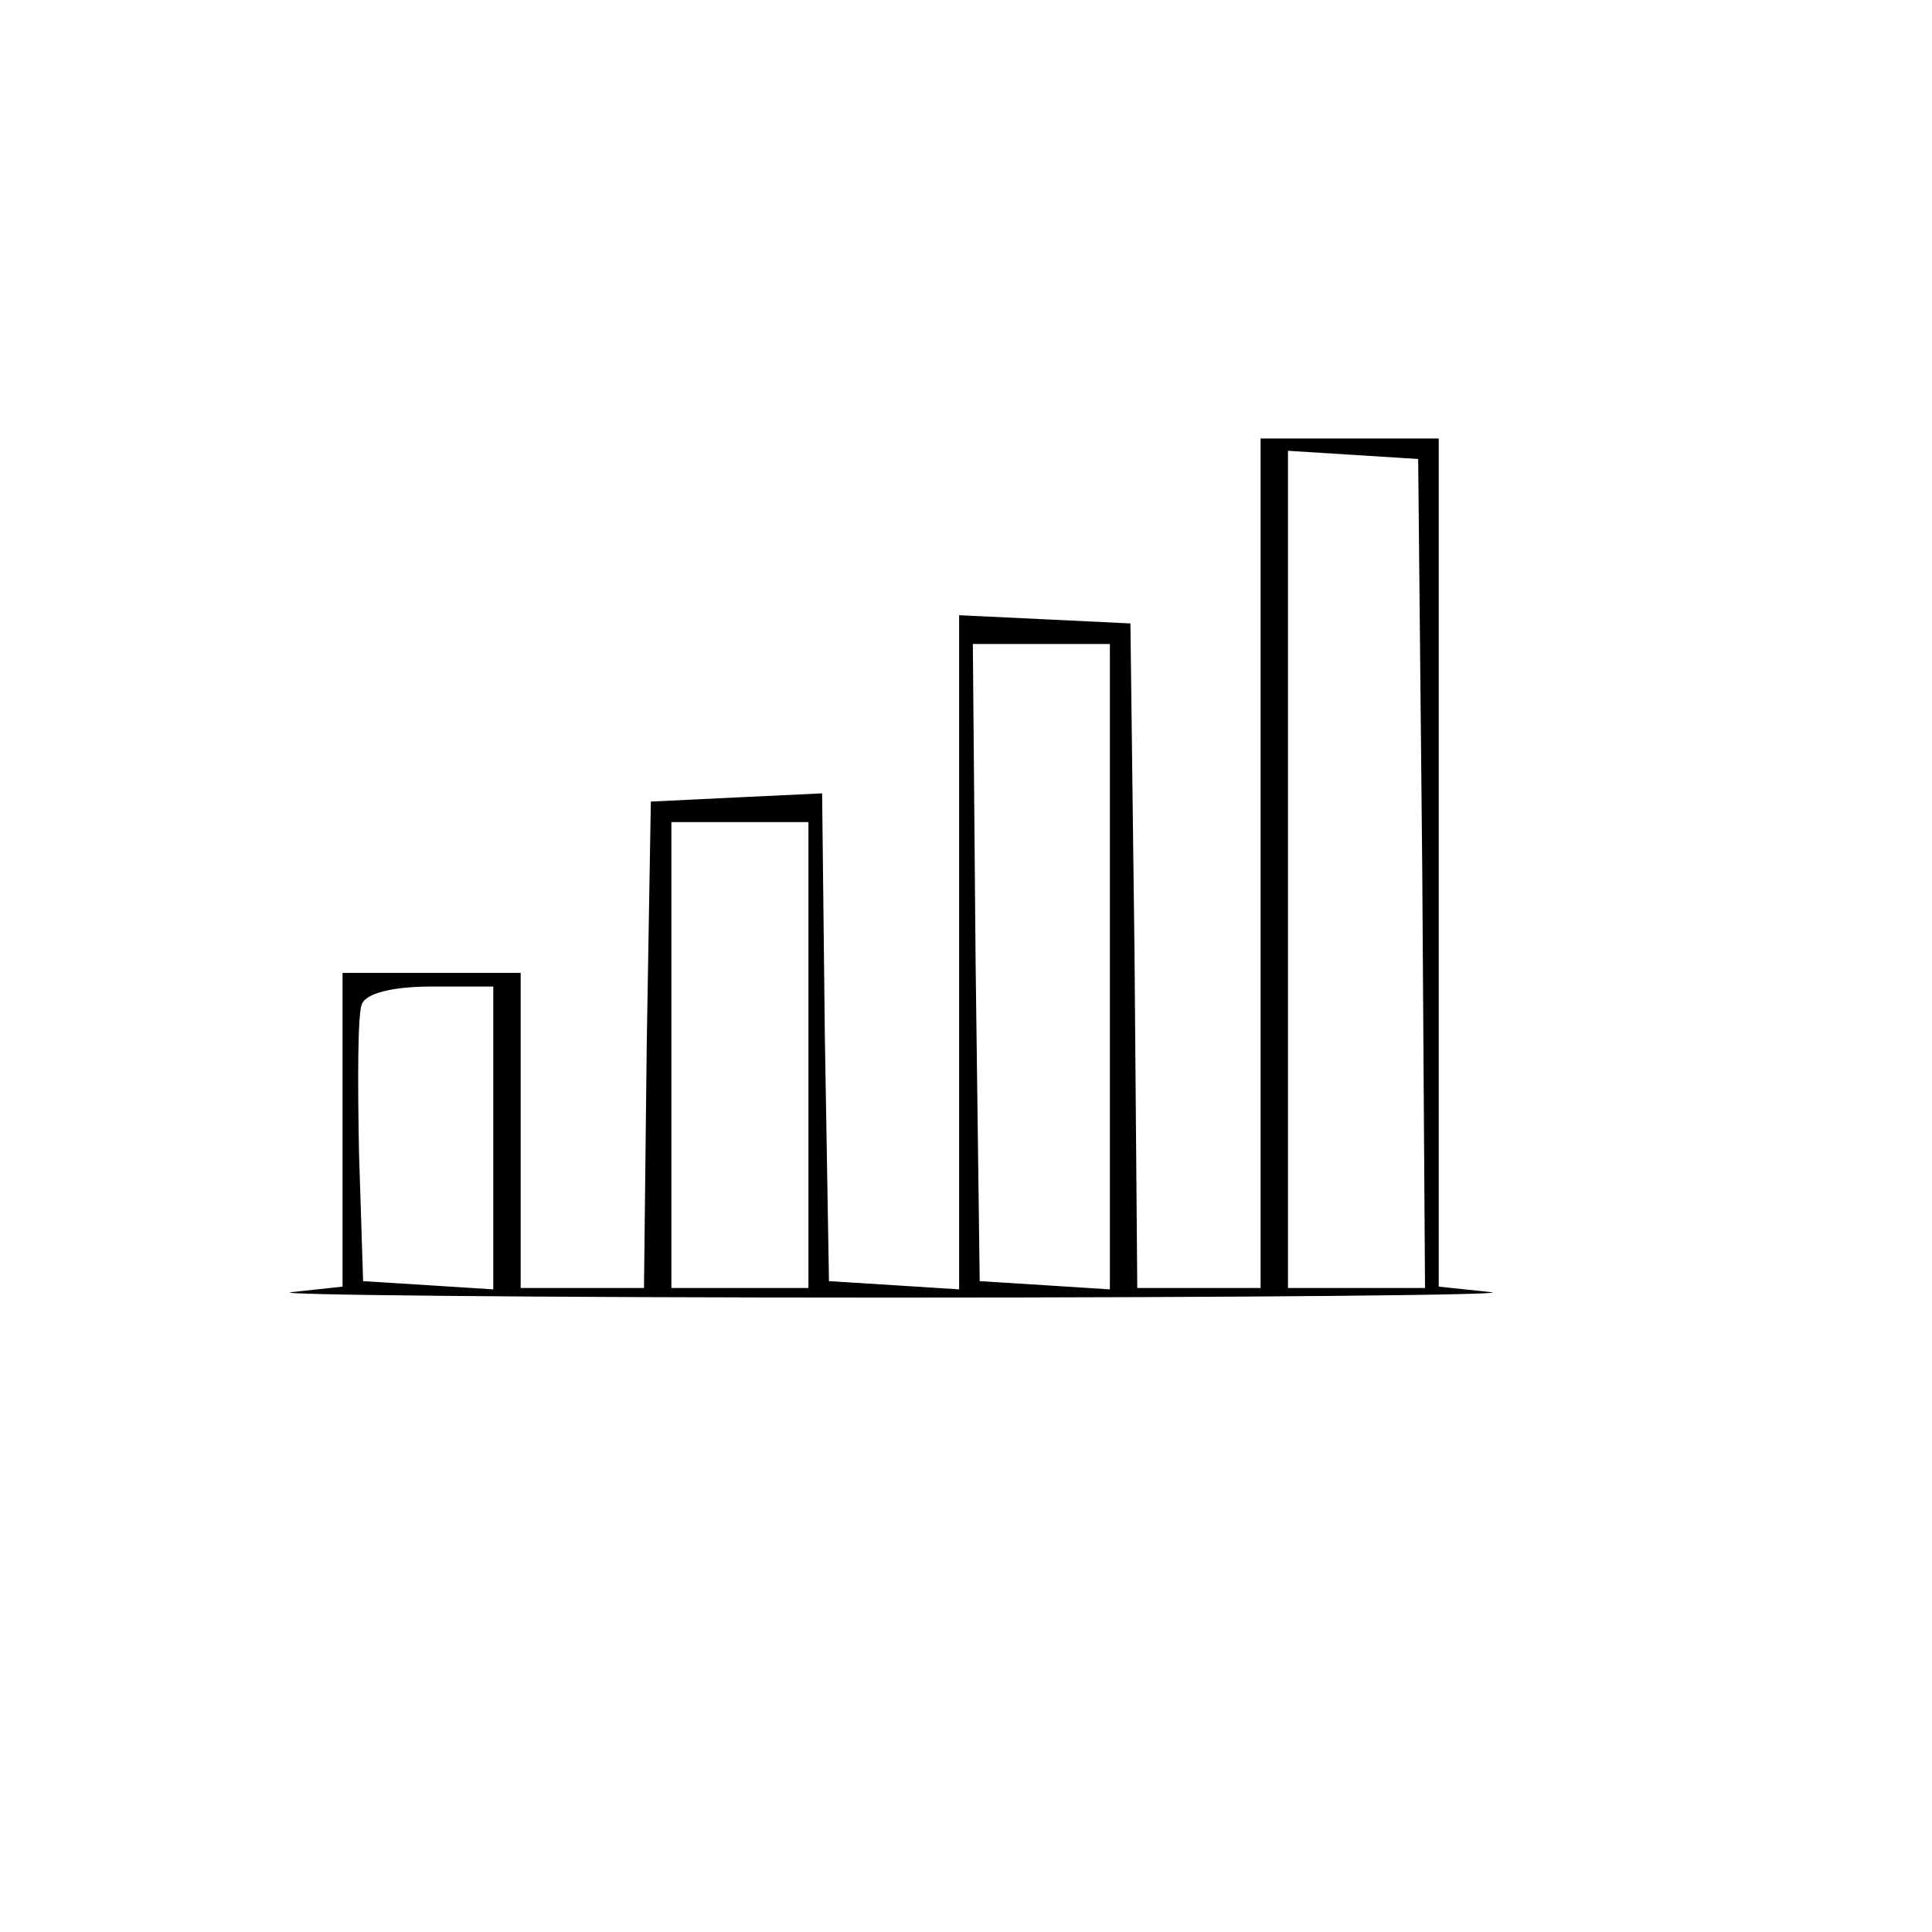 <?xml version="1.0" standalone="no"?>
<!DOCTYPE svg PUBLIC "-//W3C//DTD SVG 20010904//EN"
 "http://www.w3.org/TR/2001/REC-SVG-20010904/DTD/svg10.dtd">
<svg version="1.0" xmlns="http://www.w3.org/2000/svg"
 width="141pt" height="141pt" viewBox="0 0 141 141"
 preserveAspectRatio="xMidYMid meet">

<g transform="translate(0,141) scale(0.1,-0.1)"
fill="#000000" stroke="none">
<path d="M920 780 l0 -310 -45 0 -45 0 -2 243 -3 242 -62 3 -63 3 0 -246 0
-246 -47 3 -48 3 -3 178 -2 178 -63 -3 -62 -3 -3 -177 -2 -178 -45 0 -45 0 0
115 0 115 -65 0 -65 0 0 -114 0 -115 -37 -4 c-21 -2 176 -4 437 -4 261 0 458
2 438 4 l-38 4 0 310 0 309 -65 0 -65 0 0 -310z m118 -7 l2 -303 -50 0 -50 0
0 306 0 305 48 -3 47 -3 3 -302z m-228 -69 l0 -235 -47 3 -48 3 -3 233 -2 232
50 0 50 0 0 -236z m-220 -64 l0 -170 -50 0 -50 0 0 170 0 170 50 0 50 0 0
-170z m-230 -61 l0 -110 -47 3 -48 3 -3 94 c-1 52 -1 100 2 108 3 8 22 13 51
13 l45 0 0 -111z"/>
</g>
</svg>

